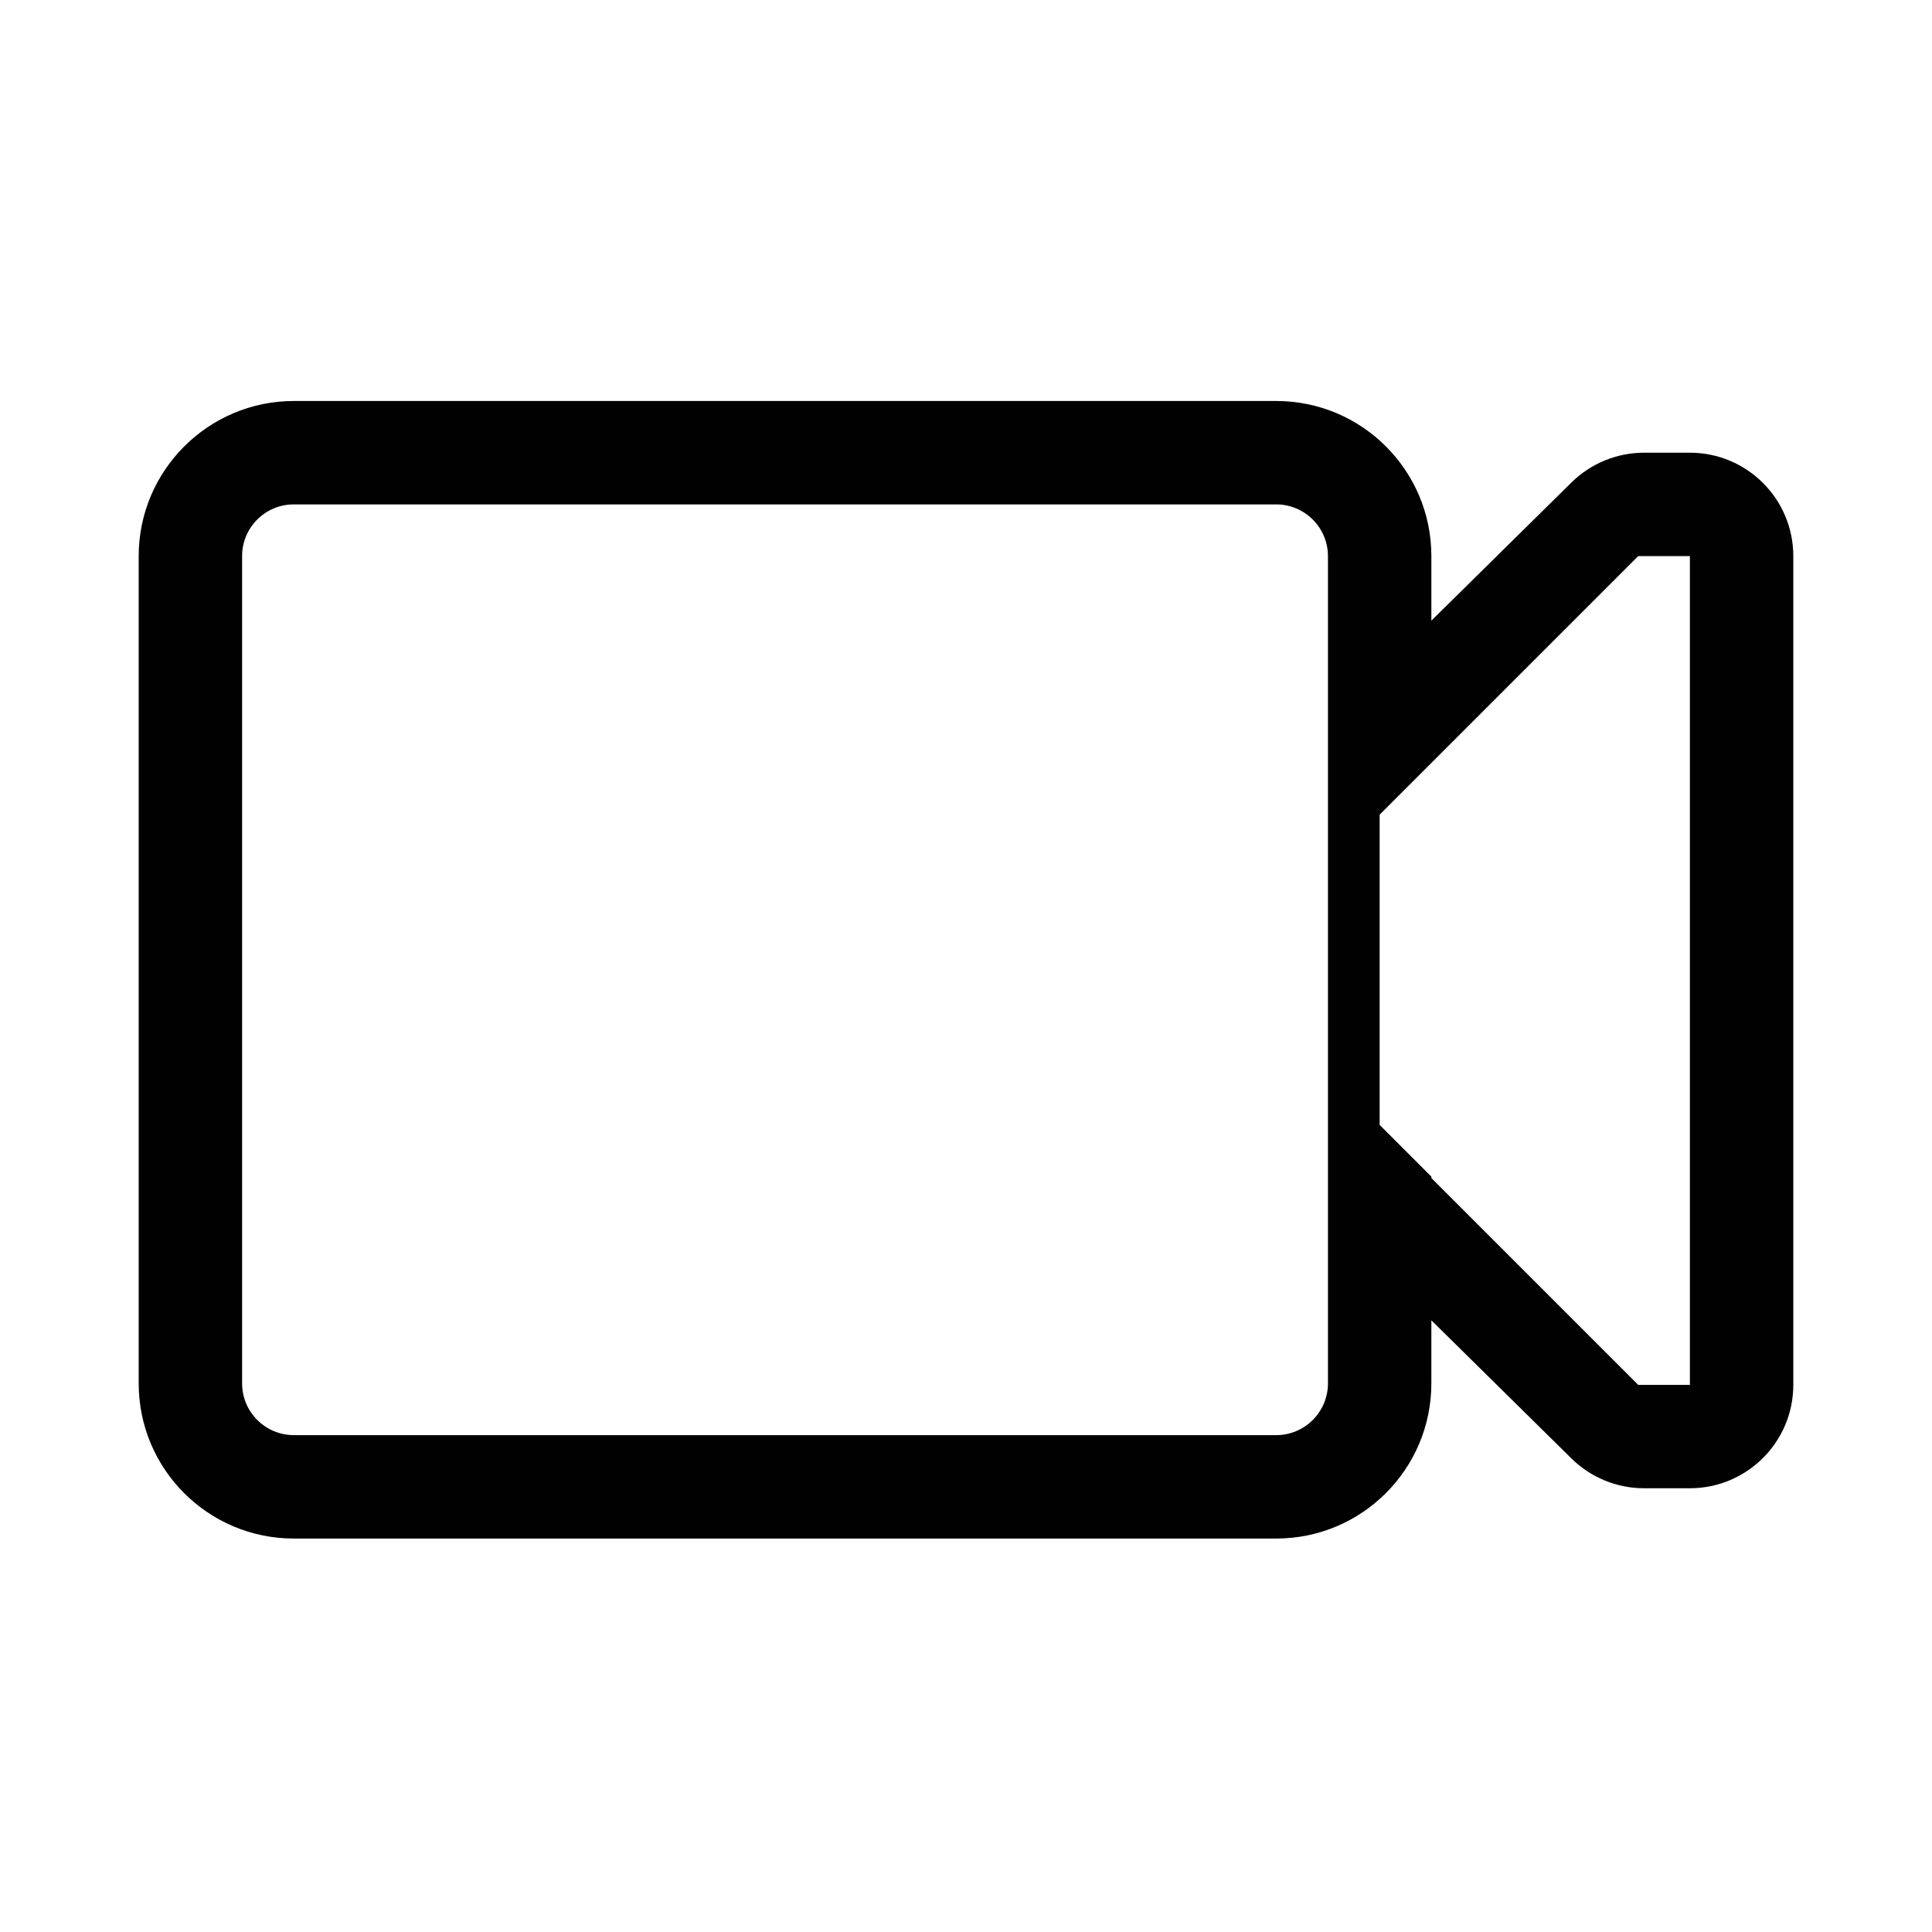 <?xml version="1.0" encoding="utf-8"?>
<!-- Generator: Adobe Illustrator 16.0.0, SVG Export Plug-In . SVG Version: 6.00 Build 0)  -->
<!DOCTYPE svg PUBLIC "-//W3C//DTD SVG 1.1//EN" "http://www.w3.org/Graphics/SVG/1.1/DTD/svg11.dtd">
<svg version="1.1" id="Layer_1" xmlns="http://www.w3.org/2000/svg" xmlns:xlink="http://www.w3.org/1999/xlink" x="0px" y="0px"
	 width="512px" height="512px" viewBox="0 0 512 512" enable-background="new 0 0 512 512" xml:space="preserve">
<path fill="#010101" d="M447.84,119.971h-12.15c-7.199,0-14.104,2.837-19.242,7.895l-37.121,36.612v-17.102
	c0-22.709-18.413-41.108-41.109-41.108H77.862c-22.662,0-41.108,18.426-41.108,41.108v219.246c0,22.695,18.399,41.108,41.108,41.108
	h260.354c22.696,0,41.109-18.413,41.109-41.108v-16.727l37.121,36.611c5.139,5.059,12.043,7.896,19.242,7.896h12.15
	c15.122,0,27.406-12.271,27.406-27.405V147.377C475.246,132.235,462.962,119.971,447.84,119.971z M77.862,380.326
	c-7.561,0-13.703-6.156-13.703-13.703V147.377c0-7.574,6.122-13.703,13.703-13.703h260.354c7.548,0,13.703,6.143,13.703,13.703
	v219.246c0,7.547-6.155,13.703-13.703,13.703H77.862z M447.84,366.998h-13.702l-54.812-54.812v-0.375l-13.703-13.703v-82.217
	l68.515-68.515h13.702V366.998z"/>
</svg>
